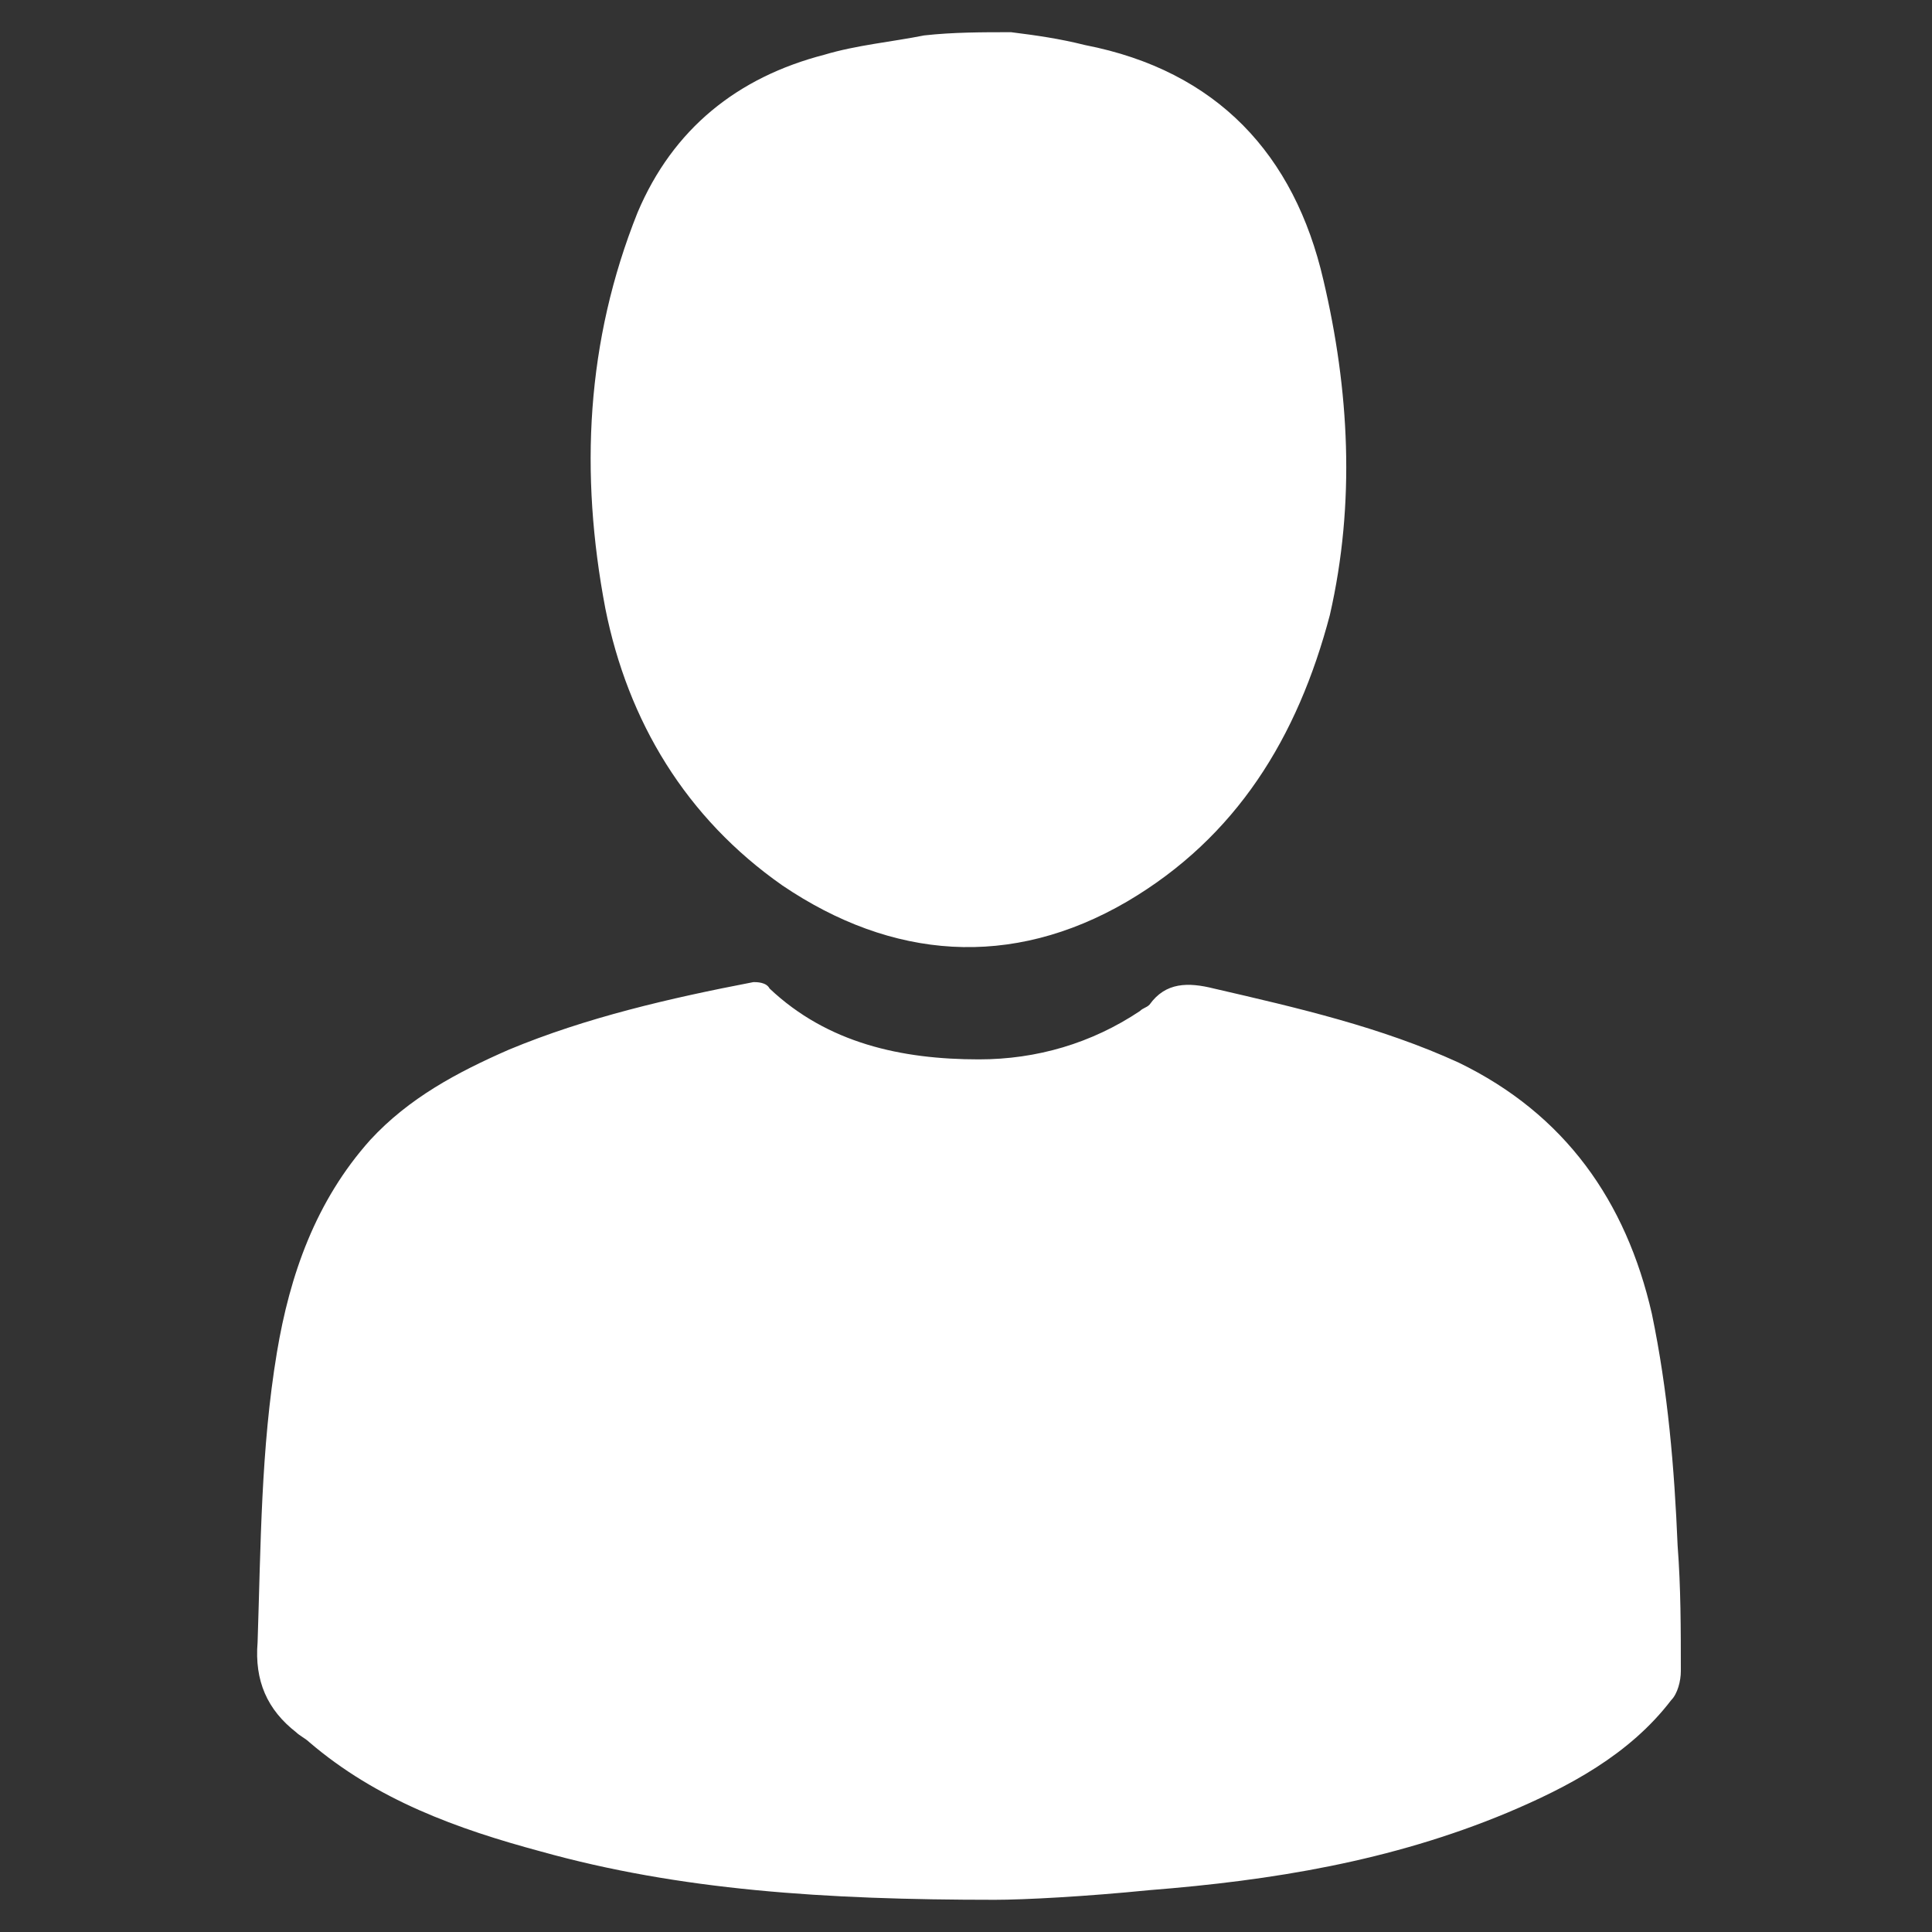 <?xml version="1.0" encoding="utf-8"?>
<!-- Generator: Adobe Illustrator 21.0.0, SVG Export Plug-In . SVG Version: 6.00 Build 0)  -->
<svg version="1.1" xmlns="http://www.w3.org/2000/svg" xmlns:xlink="http://www.w3.org/1999/xlink" x="0px" y="0px"
	 viewBox="0 0 60 60" style="enable-background:new 0 0 60 60;" xml:space="preserve">
<rect x="0" y="0" width="60" height="60" fill="#333333" stroke="none"/>
<style type="text/css">
	.st0{display:none;}
	.st1{display:inline;fill:#131E29;}
	.st2{display:inline;}
	.st3{fill:#131E29;}
	.st4{display:inline;fill:#88A91E;}
	.st5{fill:#88A91E;}
	.st6{display:inline;fill:#1E9091;}
	.st7{fill:#1E9091;}
	.st8{fill:#FFFFFF;}
	.st9{display:inline;fill:#9CA9AF;}
	.st10{fill:#9CA9AF;}
</style>
<g id="Capa_1_copia_3" class="st0">
	<g class="st2">
		<path class="st3" d="M31.4,1c0.8,0.1,1.5,0.2,2.3,0.4c4.1,0.8,6.5,3.4,7.4,7.3c0.8,3.4,1,6.9,0.2,10.4C40.3,22.9,38.4,26,35,28
			c-3.6,2.1-7.3,1.8-10.7-0.5c-3-2.1-4.8-5.1-5.5-8.6c-0.8-4.2-0.6-8.3,1-12.3c1.1-2.6,3.1-4.2,5.8-4.9c1-0.3,2.1-0.4,3.1-0.6
			C29.6,1,30.5,1,31.4,1z"/>
		<path class="st3" d="M30.9,59c-5.3,0-9.8-0.3-14.1-1.5c-2.6-0.7-5.1-1.6-7.2-3.4c-0.1-0.1-0.3-0.2-0.4-0.3
			c-0.9-0.7-1.3-1.6-1.2-2.8C8.1,48,8.1,45,8.6,42c0.4-2.4,1.2-4.7,2.9-6.6c1.2-1.3,2.7-2.1,4.3-2.8c2.4-1,5-1.6,7.6-2.1
			c0.1,0,0.4,0,0.5,0.2c1.8,1.7,4.1,2.2,6.5,2.2c1.8,0,3.5-0.5,5-1.5c0.1-0.1,0.2-0.1,0.3-0.2c0.5-0.7,1.2-0.7,2-0.5
			c2.6,0.6,5.2,1.2,7.6,2.3c3.3,1.6,5.2,4.3,6,7.8c0.5,2.4,0.7,4.8,0.8,7.2c0.1,1.3,0.1,2.6,0.1,3.9c0,0.3-0.1,0.7-0.3,0.9
			c-1.3,1.7-3.2,2.7-5.1,3.5c-3.6,1.5-7.3,2.1-11.1,2.4C33.7,58.9,31.8,59,30.9,59z"/>
	</g>
</g>
<g id="Capa_1_copia_4" class="st0">
	<g class="st2">
		<path class="st5" d="M31.4,1c0.8,0.1,1.5,0.2,2.3,0.4c4.1,0.8,6.5,3.4,7.4,7.3c0.8,3.4,1,6.9,0.2,10.4C40.3,22.9,38.4,26,35,28
			c-3.6,2.1-7.3,1.8-10.7-0.5c-3-2.1-4.8-5.1-5.5-8.6c-0.8-4.2-0.6-8.3,1-12.3c1.1-2.6,3.1-4.2,5.8-4.9c1-0.3,2.1-0.4,3.1-0.6
			C29.6,1,30.5,1,31.4,1z"/>
		<path class="st5" d="M30.9,59c-5.3,0-9.8-0.3-14.1-1.5c-2.6-0.7-5.1-1.6-7.2-3.4c-0.1-0.1-0.3-0.2-0.4-0.3
			c-0.9-0.7-1.3-1.6-1.2-2.8C8.1,48,8.1,45,8.6,42c0.4-2.4,1.2-4.7,2.9-6.6c1.2-1.3,2.7-2.1,4.3-2.8c2.4-1,5-1.6,7.6-2.1
			c0.1,0,0.4,0,0.5,0.2c1.8,1.7,4.1,2.2,6.5,2.2c1.8,0,3.5-0.5,5-1.5c0.1-0.1,0.2-0.1,0.3-0.2c0.5-0.7,1.2-0.7,2-0.5
			c2.6,0.6,5.2,1.2,7.6,2.3c3.3,1.6,5.2,4.3,6,7.8c0.5,2.4,0.7,4.8,0.8,7.2c0.1,1.3,0.1,2.6,0.1,3.9c0,0.3-0.1,0.7-0.3,0.9
			c-1.3,1.7-3.2,2.7-5.1,3.5c-3.6,1.5-7.3,2.1-11.1,2.4C33.7,58.9,31.8,59,30.9,59z"/>
	</g>
</g>
<g id="Capa_1_copia_5" class="st0">
	<g class="st2">
		<path class="st7" d="M31.4,1c0.8,0.1,1.5,0.2,2.3,0.4c4.1,0.8,6.5,3.4,7.4,7.3c0.8,3.4,1,6.9,0.2,10.4C40.3,22.9,38.4,26,35,28
			c-3.6,2.1-7.3,1.8-10.7-0.5c-3-2.1-4.8-5.1-5.5-8.6c-0.8-4.2-0.6-8.3,1-12.3c1.1-2.6,3.1-4.2,5.8-4.9c1-0.3,2.1-0.4,3.1-0.6
			C29.6,1,30.5,1,31.4,1z"/>
		<path class="st7" d="M30.9,59c-5.3,0-9.8-0.3-14.1-1.5c-2.6-0.7-5.1-1.6-7.2-3.4c-0.1-0.1-0.3-0.2-0.4-0.3
			c-0.9-0.7-1.3-1.6-1.2-2.8C8.1,48,8.1,45,8.6,42c0.4-2.4,1.2-4.7,2.9-6.6c1.2-1.3,2.7-2.1,4.3-2.8c2.4-1,5-1.6,7.6-2.1
			c0.1,0,0.4,0,0.5,0.2c1.8,1.7,4.1,2.2,6.5,2.2c1.8,0,3.5-0.5,5-1.5c0.1-0.1,0.2-0.1,0.3-0.2c0.5-0.7,1.2-0.7,2-0.5
			c2.6,0.6,5.2,1.2,7.6,2.3c3.3,1.6,5.2,4.3,6,7.8c0.5,2.4,0.7,4.8,0.8,7.2c0.1,1.3,0.1,2.6,0.1,3.9c0,0.3-0.1,0.7-0.3,0.9
			c-1.3,1.7-3.2,2.7-5.1,3.5c-3.6,1.5-7.3,2.1-11.1,2.4C33.7,58.9,31.8,59,30.9,59z"/>
	</g>
</g>
<g id="Capa_1_copia_6">
	<g>
		<path class="st8" d="M31.4,1c0.8,0.1,1.5,0.2,2.3,0.4c4.1,0.8,6.5,3.4,7.4,7.3c0.8,3.4,1,6.9,0.2,10.4C40.3,22.9,38.4,26,35,28
			c-3.6,2.1-7.3,1.8-10.7-0.5c-3-2.1-4.8-5.1-5.5-8.6c-0.8-4.2-0.6-8.3,1-12.3c1.1-2.6,3.1-4.2,5.8-4.9c1-0.3,2.1-0.4,3.1-0.6
			C29.6,1,30.5,1,31.4,1z"/>
		<path class="st8" d="M30.9,59c-5.3,0-9.8-0.3-14.1-1.5c-2.6-0.7-5.1-1.6-7.2-3.4c-0.1-0.1-0.3-0.2-0.4-0.3
			c-0.9-0.7-1.3-1.6-1.2-2.8C8.1,48,8.1,45,8.6,42c0.4-2.4,1.2-4.7,2.9-6.6c1.2-1.3,2.7-2.1,4.3-2.8c2.4-1,5-1.6,7.6-2.1
			c0.1,0,0.4,0,0.5,0.2c1.8,1.7,4.1,2.2,6.5,2.2c1.8,0,3.5-0.5,5-1.5c0.1-0.1,0.2-0.1,0.3-0.2c0.5-0.7,1.2-0.7,2-0.5
			c2.6,0.6,5.2,1.2,7.6,2.3c3.3,1.6,5.2,4.3,6,7.8c0.5,2.4,0.7,4.8,0.8,7.2c0.1,1.3,0.1,2.6,0.1,3.9c0,0.3-0.1,0.7-0.3,0.9
			c-1.3,1.7-3.2,2.7-5.1,3.5c-3.6,1.5-7.3,2.1-11.1,2.4C33.7,58.9,31.8,59,30.9,59z"/>
	</g>
</g>
<g id="Capa_1_copia_7" class="st0">
	<g class="st2">
		<path class="st10" d="M31.4,1c0.8,0.1,1.5,0.2,2.3,0.4c4.1,0.8,6.5,3.4,7.4,7.3c0.8,3.4,1,6.9,0.2,10.4C40.3,22.9,38.4,26,35,28
			c-3.6,2.1-7.3,1.8-10.7-0.5c-3-2.1-4.8-5.1-5.5-8.6c-0.8-4.2-0.6-8.3,1-12.3c1.1-2.6,3.1-4.2,5.8-4.9c1-0.3,2.1-0.4,3.1-0.6
			C29.6,1,30.5,1,31.4,1z"/>
		<path class="st10" d="M30.9,59c-5.3,0-9.8-0.3-14.1-1.5c-2.6-0.7-5.1-1.6-7.2-3.4c-0.1-0.1-0.3-0.2-0.4-0.3
			c-0.9-0.7-1.3-1.6-1.2-2.8C8.1,48,8.1,45,8.6,42c0.4-2.4,1.2-4.7,2.9-6.6c1.2-1.3,2.7-2.1,4.3-2.8c2.4-1,5-1.6,7.6-2.1
			c0.1,0,0.4,0,0.5,0.2c1.8,1.7,4.1,2.2,6.5,2.2c1.8,0,3.5-0.5,5-1.5c0.1-0.1,0.2-0.1,0.3-0.2c0.5-0.7,1.2-0.7,2-0.5
			c2.6,0.6,5.2,1.2,7.6,2.3c3.3,1.6,5.2,4.3,6,7.8c0.5,2.4,0.7,4.8,0.8,7.2c0.1,1.3,0.1,2.6,0.1,3.9c0,0.3-0.1,0.7-0.3,0.9
			c-1.3,1.7-3.2,2.7-5.1,3.5c-3.6,1.5-7.3,2.1-11.1,2.4C33.7,58.9,31.8,59,30.9,59z"/>
	</g>
</g>
</svg>
